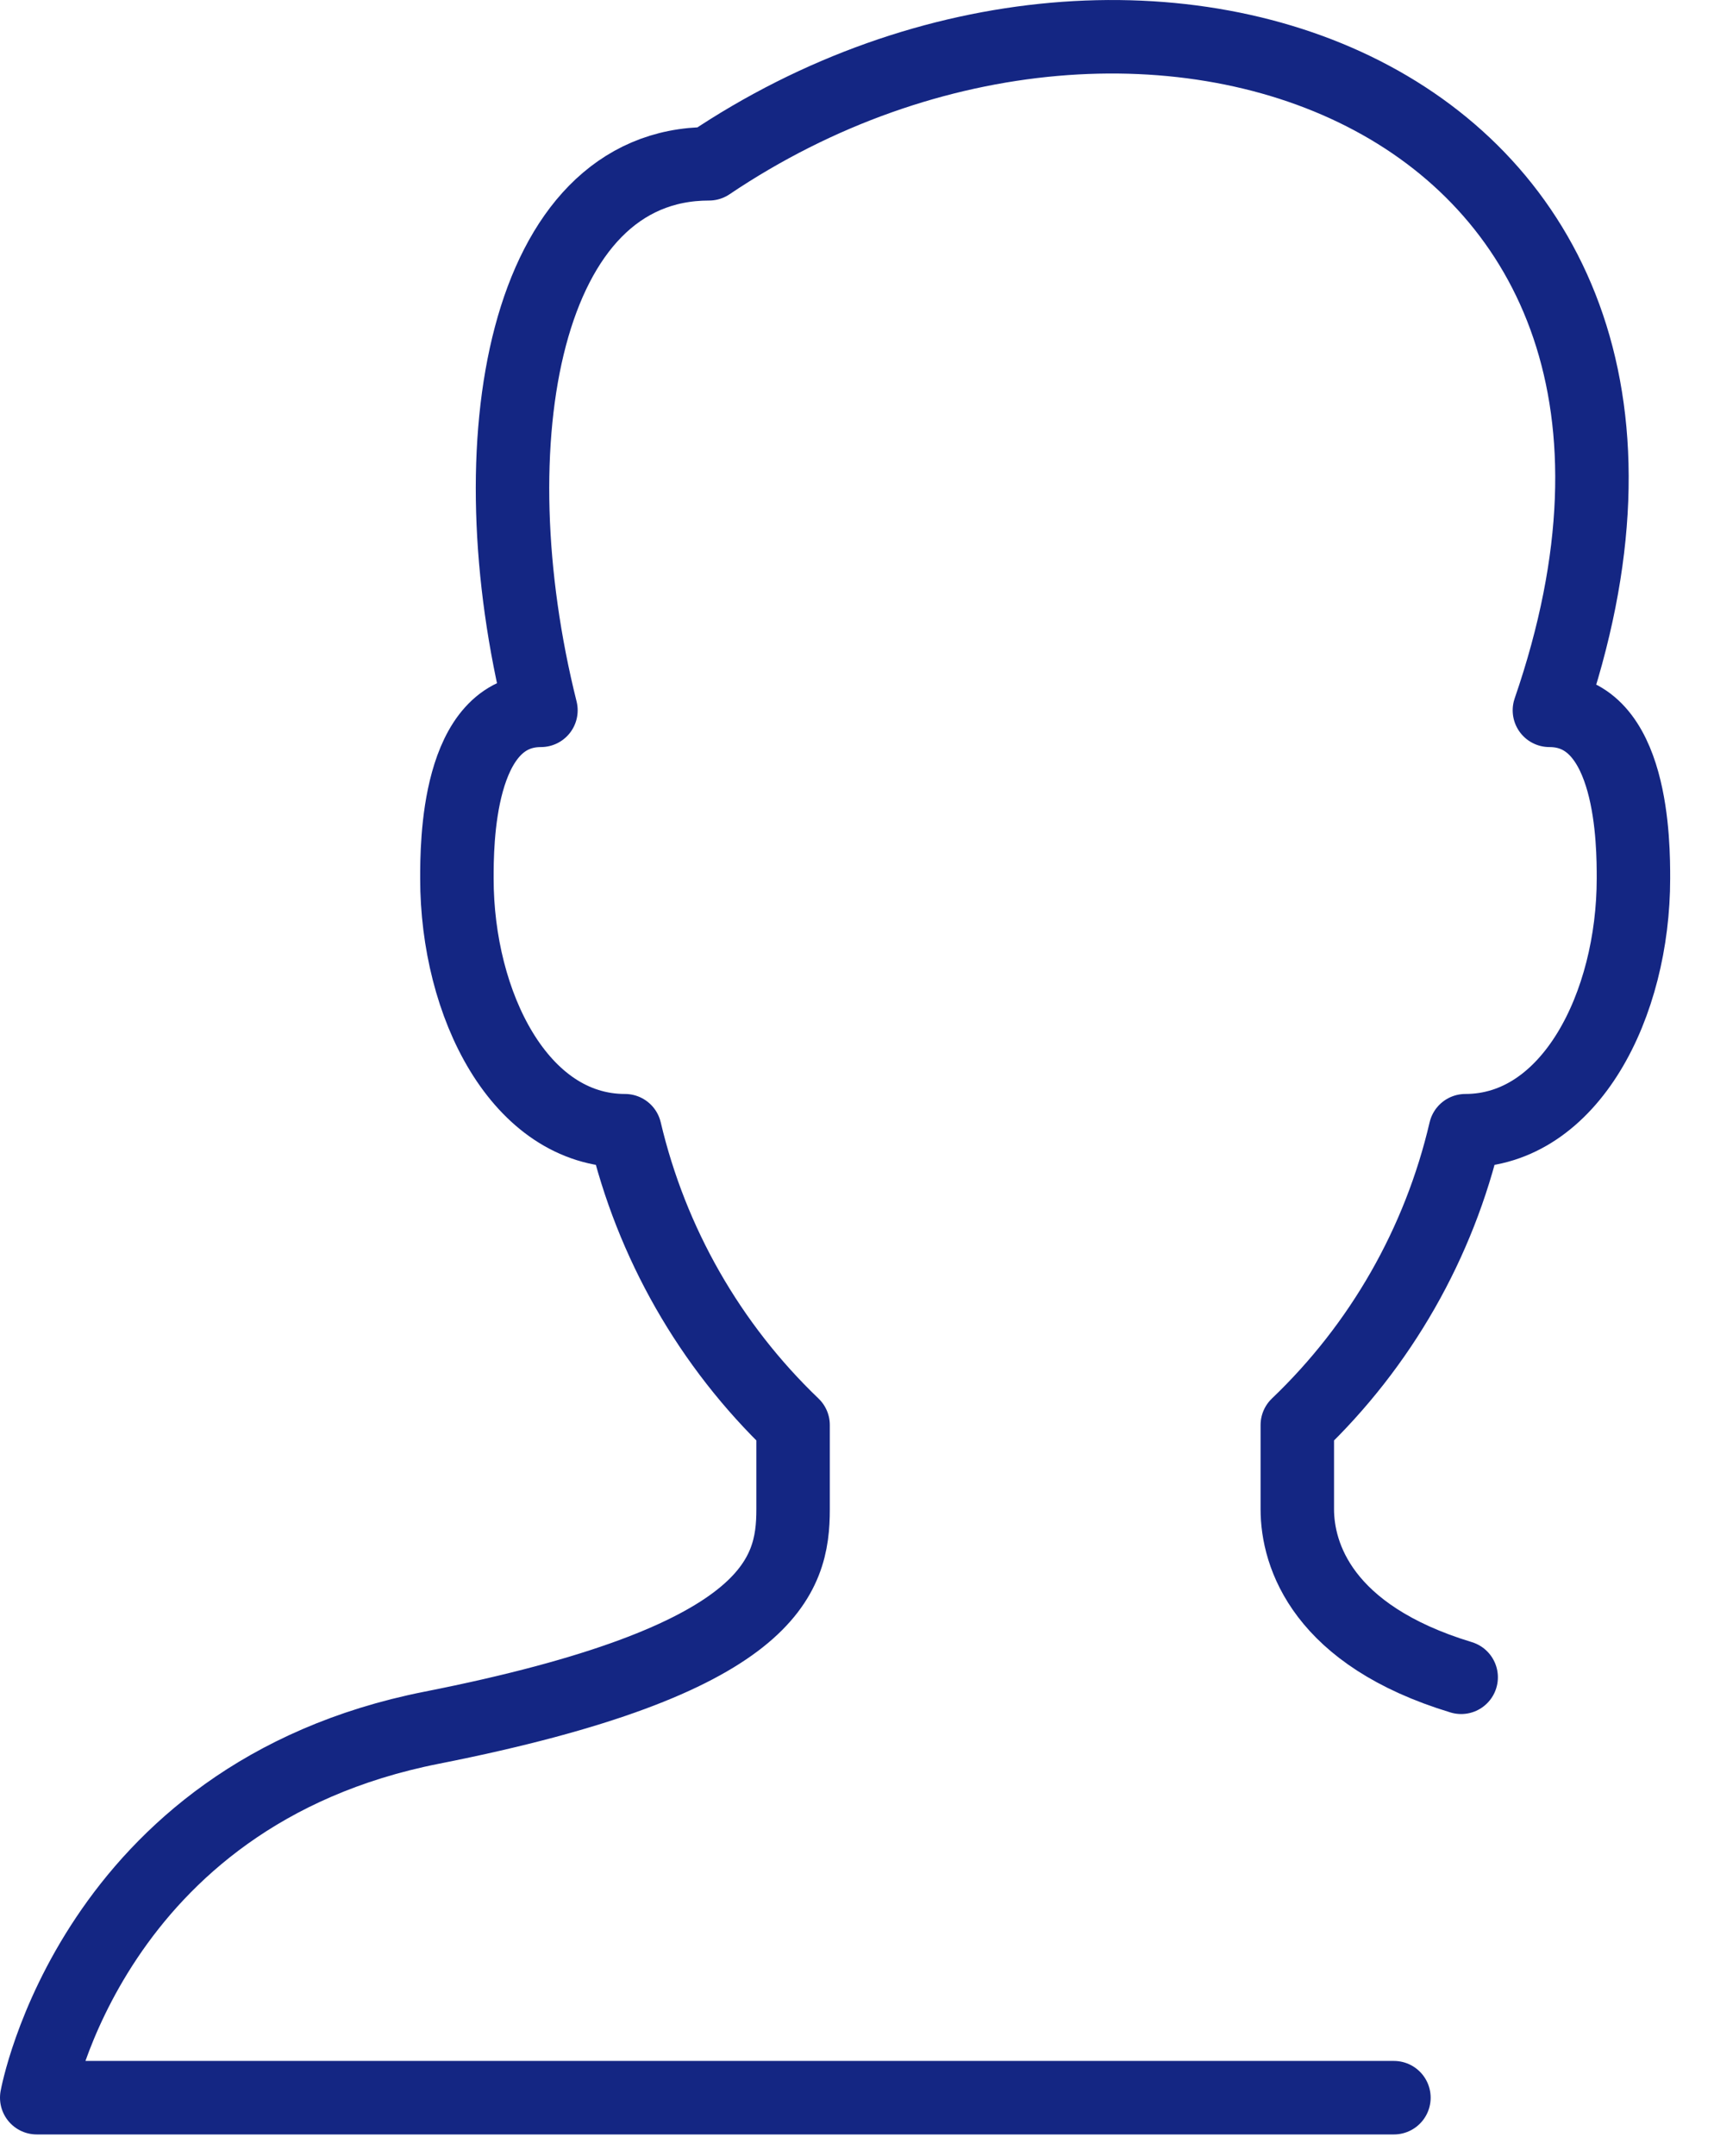<svg width="35" height="44" viewBox="0 0 35 44" fill="none" xmlns="http://www.w3.org/2000/svg">
<path d="M29.837 34.232C27.006 33.374 26.491 31.743 26.491 30.8V29.084C28.195 27.458 29.388 25.371 29.923 23.077C32.068 23.077 33.355 20.503 33.355 17.929C33.355 17.243 33.355 14.497 31.639 14.497C35.929 2.056 23.402 -2.663 14.478 3.343C10.703 3.343 9.673 9.006 11.046 14.497C9.33 14.497 9.33 17.243 9.33 17.929C9.33 20.503 10.617 23.077 12.762 23.077C13.302 25.369 14.494 27.455 16.195 29.084V30.8C16.195 32.172 15.765 33.889 8.815 35.261C1.865 36.634 0.75 42.812 0.75 42.812H28.464" stroke="#142683" stroke-width="1.5" stroke-linecap="round" stroke-linejoin="round"/>
</svg>
